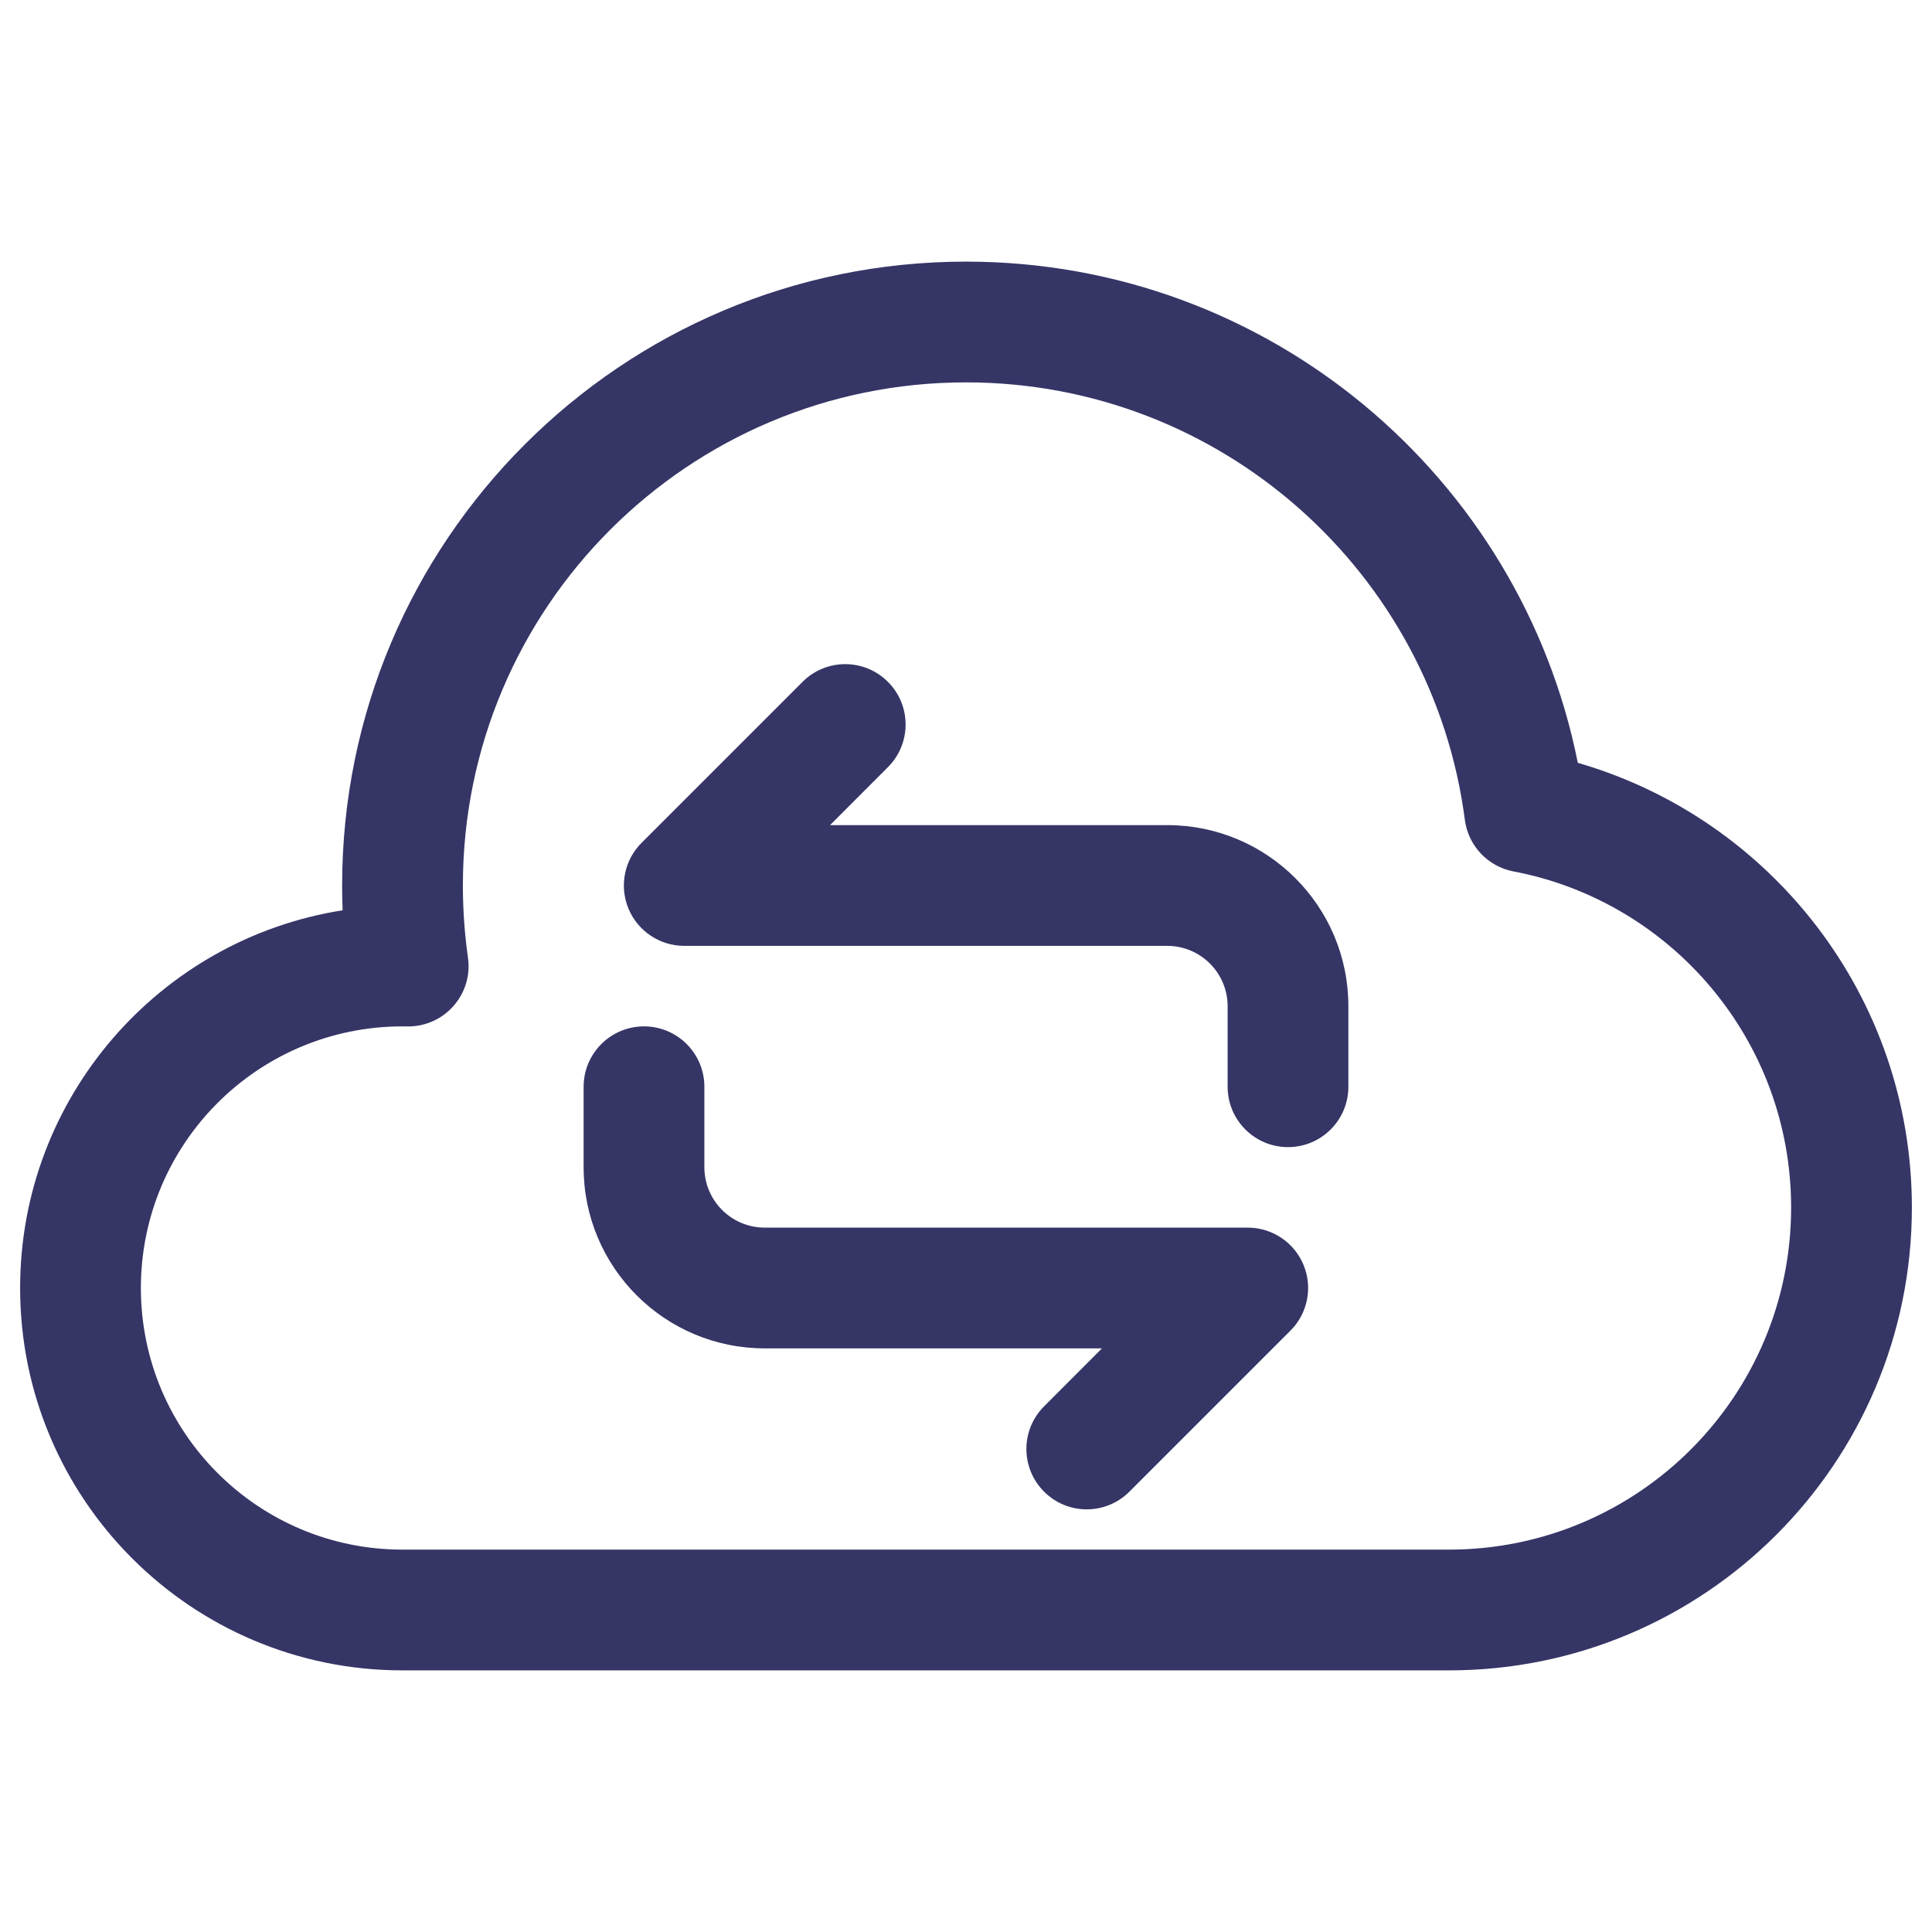 <svg width="24" height="24" viewBox="0 0 24 24" fill="none" xmlns="http://www.w3.org/2000/svg">
<path d="M16 14.25C16.414 14.25 16.75 13.914 16.75 13.5V12.5C16.75 11.257 15.743 10.25 14.5 10.25H10.311L11.03 9.53C11.323 9.237 11.323 8.763 11.03 8.47C10.737 8.177 10.262 8.177 9.97 8.47L7.97 10.47C7.755 10.684 7.691 11.007 7.807 11.287C7.923 11.567 8.197 11.75 8.5 11.75H14.5C14.914 11.75 15.25 12.086 15.25 12.5V13.5C15.25 13.914 15.586 14.25 16 14.25Z" fill="#353566"/>
<path d="M7.25 13.5C7.25 13.086 7.586 12.75 8 12.75C8.414 12.75 8.75 13.086 8.75 13.5V14.5C8.75 14.914 9.086 15.25 9.5 15.25H15.5C15.803 15.25 16.077 15.433 16.193 15.713C16.309 15.993 16.245 16.316 16.03 16.53L14.03 18.53C13.737 18.823 13.262 18.823 12.97 18.53C12.677 18.237 12.677 17.763 12.97 17.47L13.689 16.75H9.5C8.257 16.75 7.25 15.743 7.25 14.5V13.5Z" fill="#353566"/>
<path fill-rule="evenodd" clip-rule="evenodd" d="M4.25 11C4.25 6.72 7.72 3.25 12 3.25C15.759 3.25 18.892 5.925 19.6 9.476C21.997 10.169 23.75 12.379 23.75 15C23.75 18.176 21.176 20.75 18 20.75H5C2.377 20.75 0.25 18.623 0.25 16C0.25 13.63 1.986 11.665 4.256 11.308C4.252 11.206 4.25 11.103 4.25 11ZM12 4.75C8.548 4.75 5.75 7.548 5.75 11C5.75 11.304 5.772 11.603 5.813 11.894C5.845 12.112 5.779 12.332 5.633 12.497C5.488 12.662 5.278 12.754 5.058 12.751C5.039 12.75 5.019 12.75 5 12.75C3.205 12.75 1.75 14.205 1.75 16C1.75 17.795 3.205 19.25 5 19.25H18C20.347 19.25 22.25 17.347 22.25 15C22.25 12.927 20.765 11.199 18.801 10.825C18.483 10.765 18.239 10.506 18.197 10.185C17.799 7.119 15.175 4.75 12 4.75Z" fill="#353566"/>
</svg>
